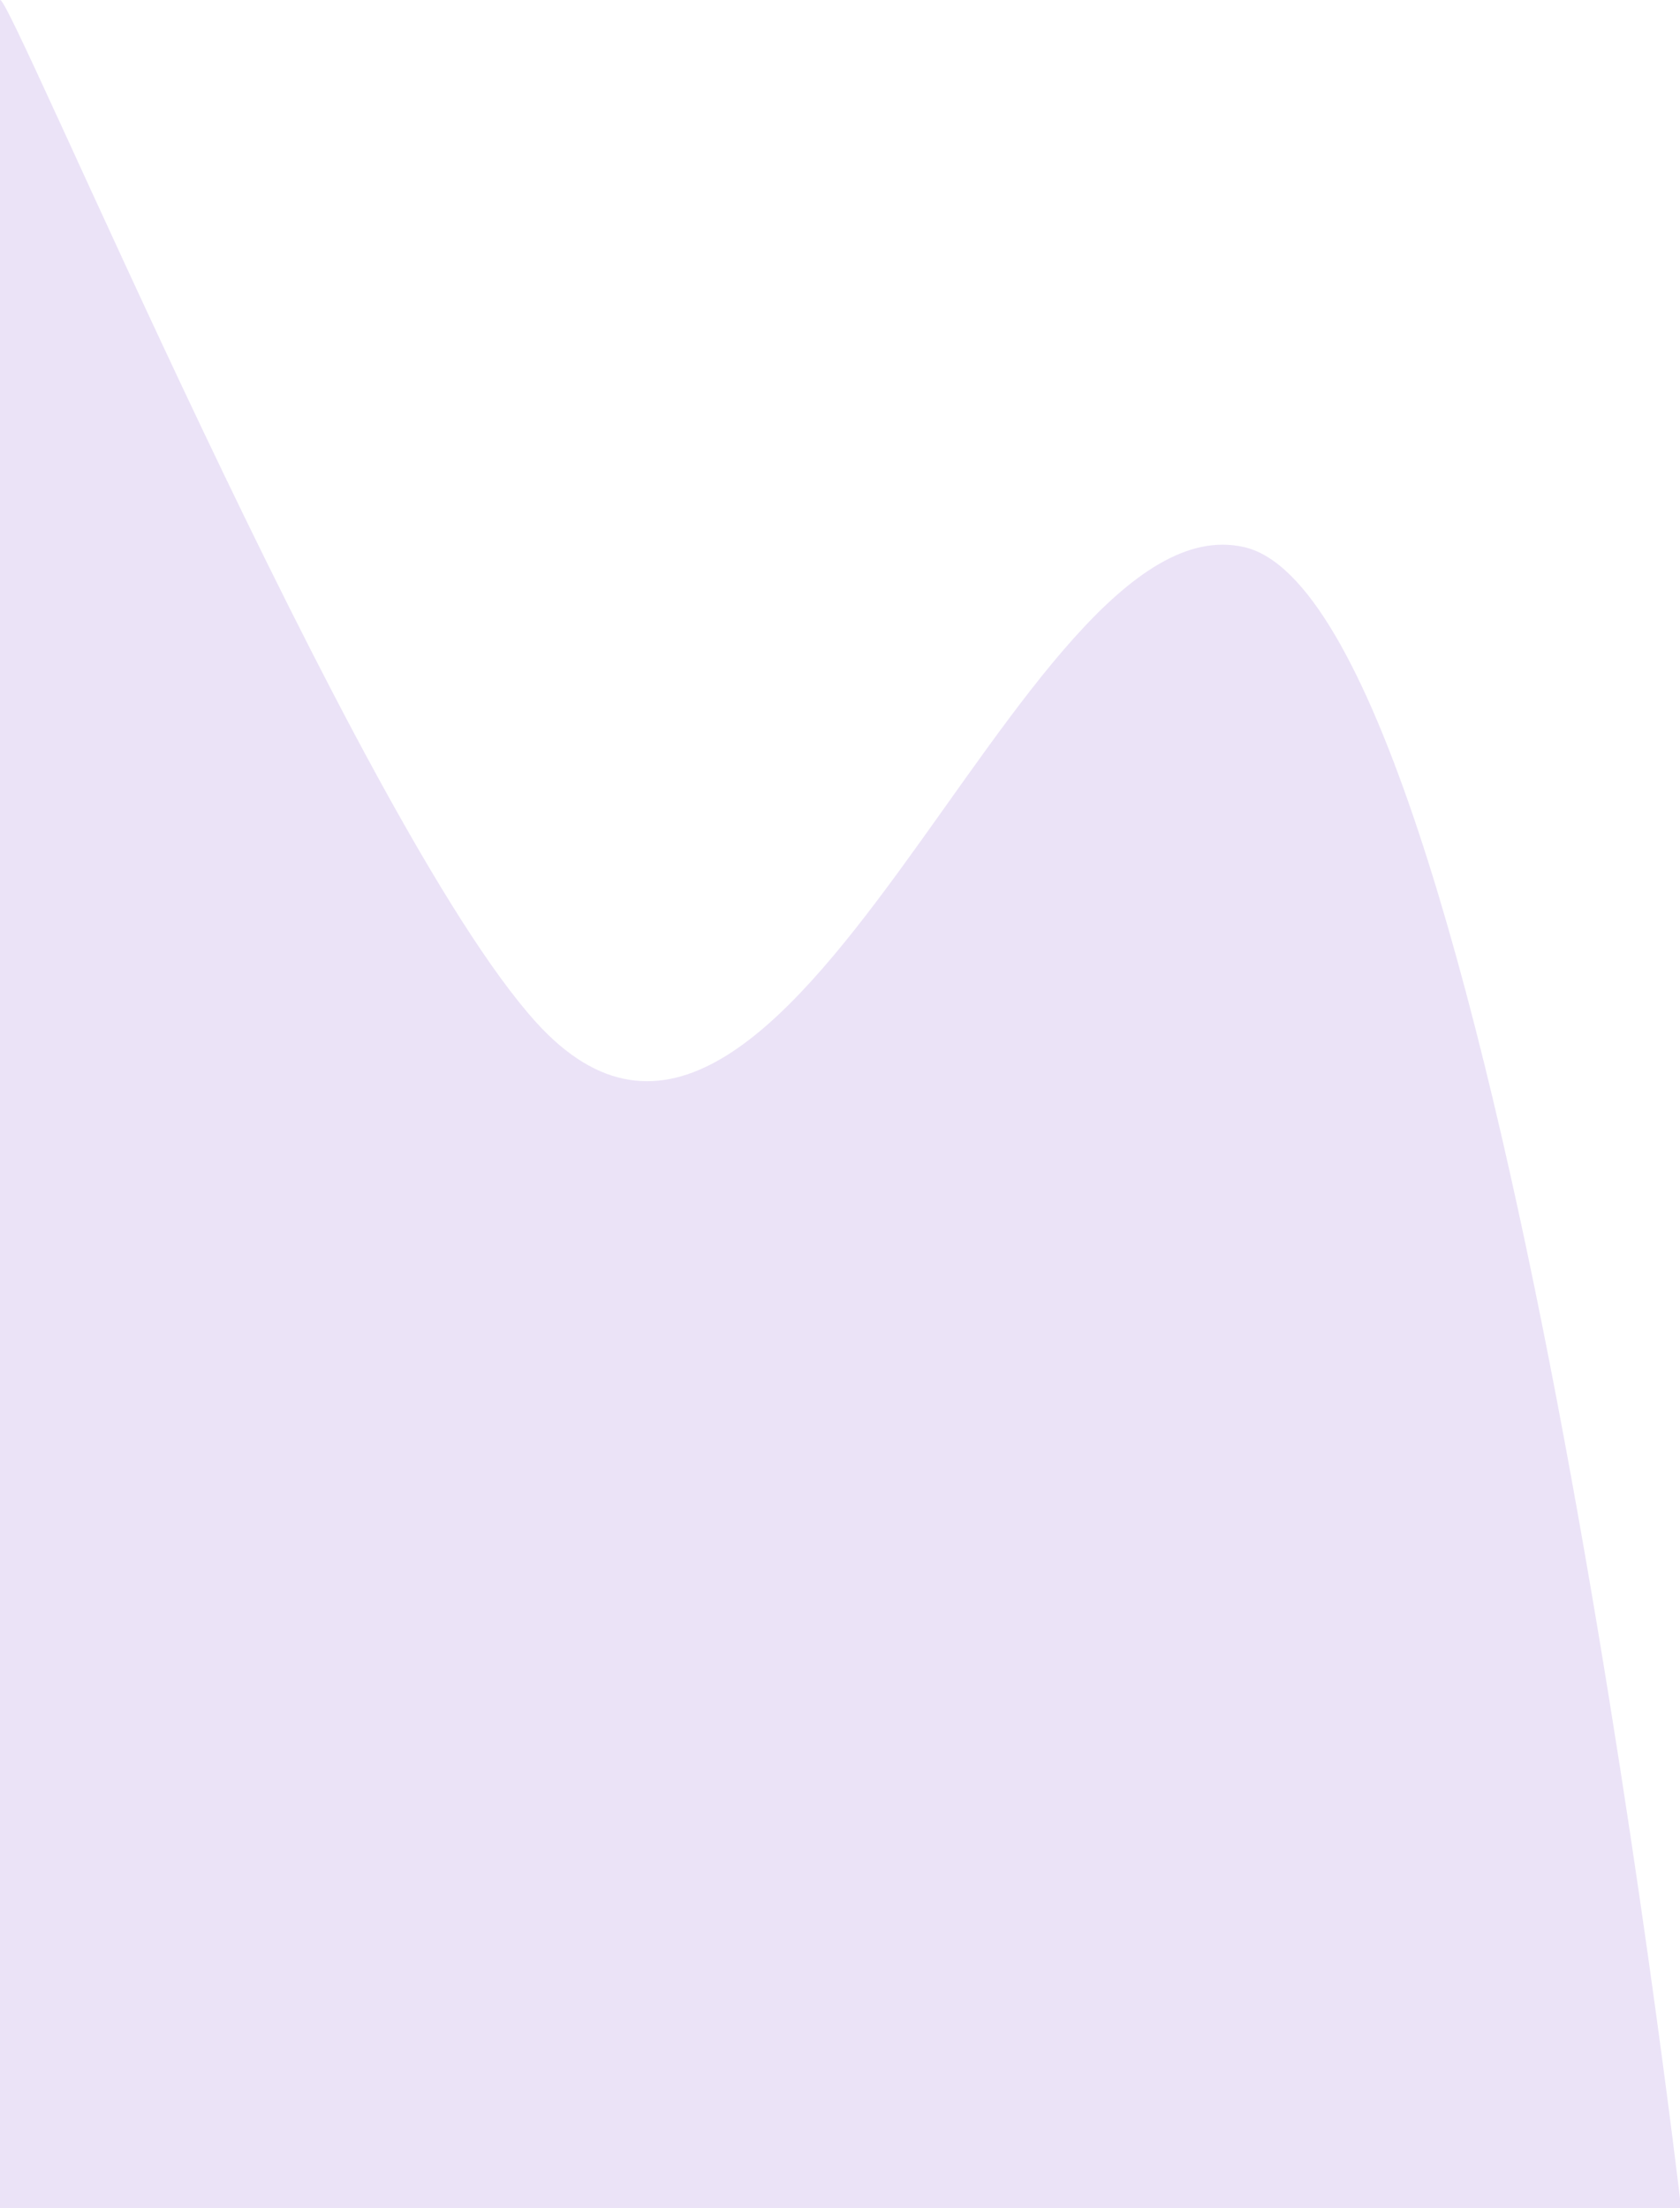 <svg preserveAspectRatio="none" width="1440" height="1893" viewBox="0 0 1440 1893" fill="none" xmlns="http://www.w3.org/2000/svg">
<path d="M1066.68 469.053C1281.4 519.201 1441 1893 1441 1893H0V0.235C4.784 -14.925 305.345 705.646 459.283 876.062C676.294 1116.3 872.163 423.622 1066.68 469.053Z" fill="#5000BA" fill-opacity="0.11"/>
</svg>
